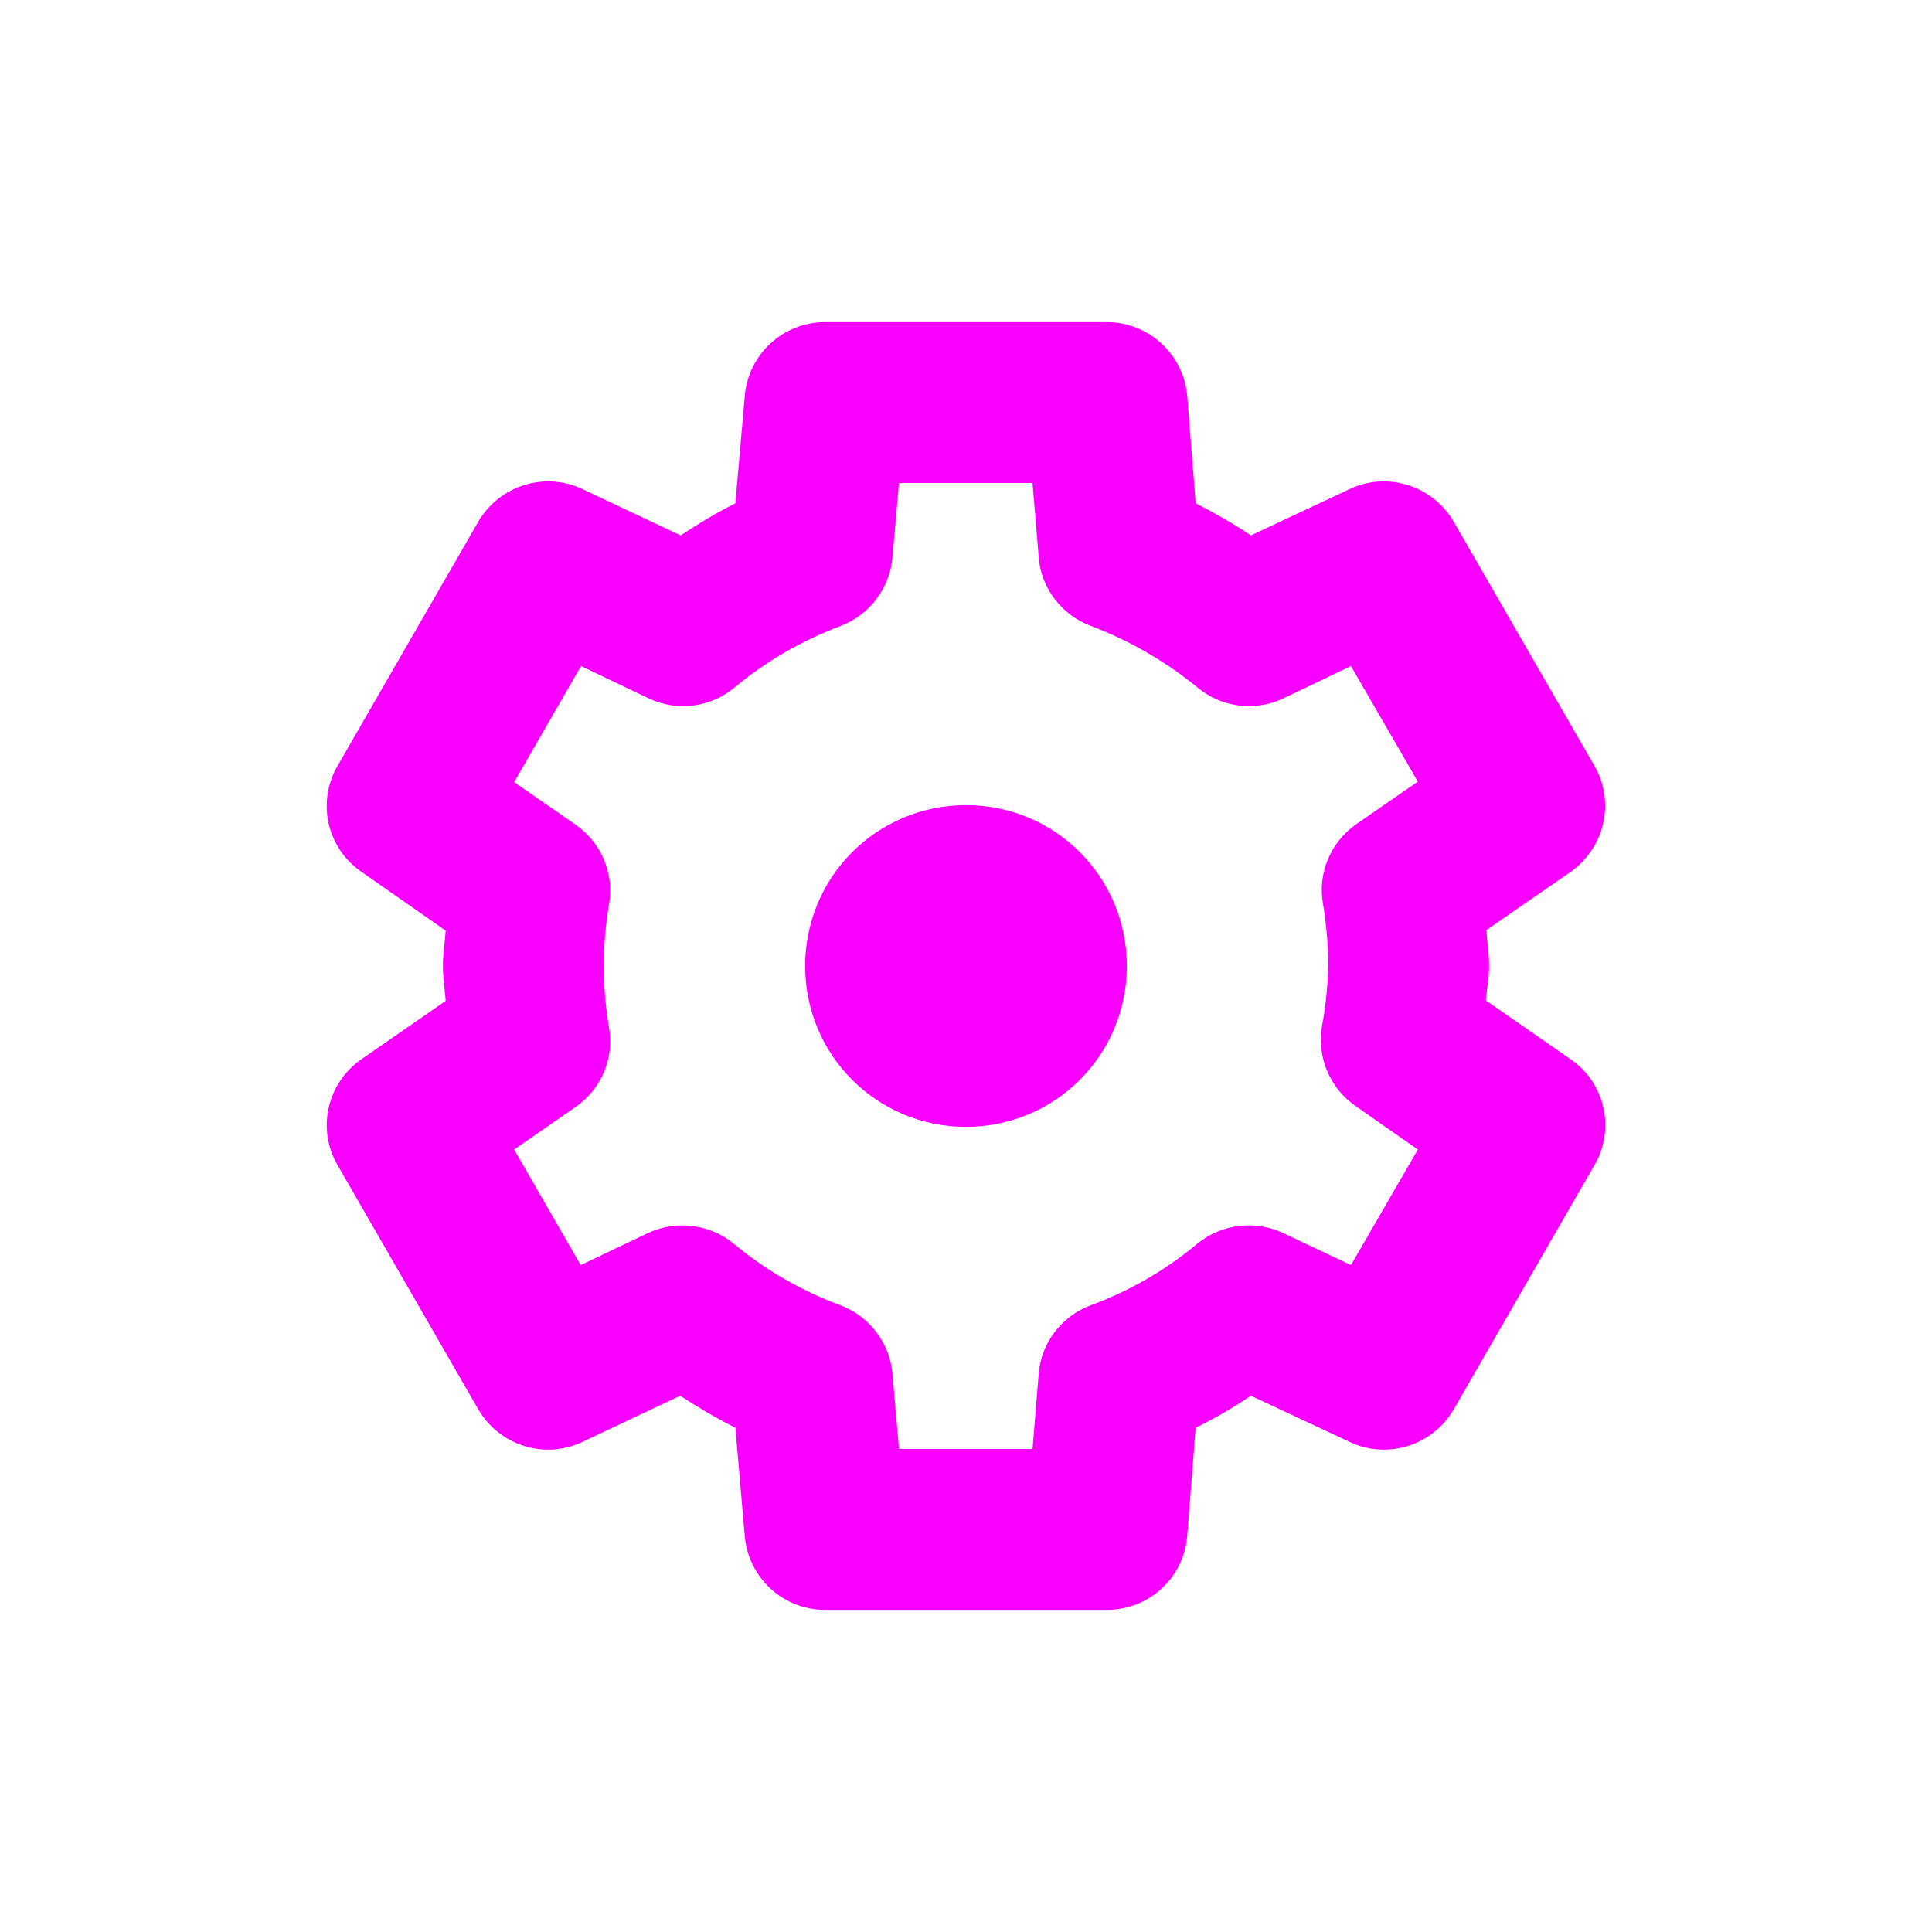 <svg xmlns="http://www.w3.org/2000/svg" xmlns:xlink="http://www.w3.org/1999/xlink" width="16" height="16" viewBox="0 0 16 16" version="1.1">
<g id="surface1">
<path style=" stroke:none;fill-rule:nonzero;fill:rgb(96.863%,0%,100%);fill-opacity:1;" d="M 6.832 2.668 C 6.488 2.668 6.199 2.93 6.168 3.277 L 6.09 4.168 C 5.934 4.246 5.785 4.336 5.637 4.434 L 4.824 4.051 C 4.512 3.902 4.137 4.02 3.961 4.32 L 2.797 6.34 C 2.621 6.641 2.707 7.023 2.992 7.219 L 3.691 7.707 C 3.684 7.805 3.668 7.902 3.668 8 C 3.668 8.098 3.684 8.195 3.691 8.289 L 2.996 8.77 C 2.707 8.969 2.621 9.352 2.797 9.652 L 3.961 11.672 C 4.137 11.973 4.512 12.09 4.824 11.941 L 5.633 11.559 C 5.781 11.656 5.934 11.746 6.09 11.824 L 6.168 12.723 C 6.199 13.07 6.488 13.332 6.832 13.332 L 9.168 13.332 C 9.516 13.332 9.805 13.066 9.832 12.719 L 9.902 11.824 C 10.062 11.746 10.215 11.656 10.359 11.559 L 11.176 11.941 C 11.488 12.09 11.863 11.973 12.039 11.672 L 13.203 9.652 C 13.379 9.352 13.293 8.969 13.008 8.773 L 12.305 8.285 C 12.312 8.195 12.332 8.102 12.332 8.008 C 12.332 8.008 12.332 8.004 12.332 8 C 12.332 7.898 12.316 7.801 12.309 7.703 L 13.004 7.223 C 13.289 7.023 13.379 6.641 13.203 6.34 L 12.039 4.32 C 11.863 4.02 11.488 3.902 11.176 4.051 L 10.359 4.434 C 10.215 4.336 10.062 4.25 9.902 4.168 L 9.832 3.277 C 9.801 2.934 9.512 2.668 9.168 2.668 Z M 7.445 4 L 8.551 4 L 8.602 4.613 C 8.621 4.871 8.793 5.094 9.035 5.184 C 9.355 5.305 9.652 5.477 9.914 5.691 C 10.113 5.859 10.391 5.895 10.625 5.785 L 11.188 5.516 L 11.742 6.473 L 11.234 6.824 C 11.02 6.973 10.91 7.23 10.957 7.488 C 10.984 7.656 11 7.824 11 7.996 C 10.996 8.16 10.98 8.328 10.949 8.492 C 10.902 8.75 11.012 9.012 11.227 9.16 L 11.742 9.52 L 11.188 10.477 L 10.625 10.211 C 10.391 10.102 10.113 10.137 9.914 10.301 C 9.652 10.52 9.355 10.691 9.035 10.809 C 8.793 10.898 8.621 11.121 8.602 11.379 L 8.551 12 L 7.445 12 L 7.391 11.375 C 7.367 11.121 7.199 10.898 6.957 10.809 C 6.641 10.691 6.34 10.52 6.078 10.301 C 5.879 10.137 5.602 10.102 5.367 10.211 L 4.809 10.477 L 4.258 9.52 L 4.766 9.168 C 4.98 9.02 5.09 8.762 5.043 8.508 C 5.016 8.34 5 8.172 5 8 C 5 7.828 5.016 7.66 5.043 7.492 C 5.09 7.238 4.98 6.98 4.77 6.832 L 4.258 6.477 L 4.812 5.516 L 5.375 5.785 C 5.609 5.895 5.887 5.859 6.086 5.691 C 6.348 5.473 6.641 5.305 6.961 5.184 C 7.199 5.094 7.367 4.875 7.391 4.617 Z M 7.445 4 "/>
<path style=" stroke:none;fill-rule:nonzero;fill:rgb(96.863%,0%,100%);fill-opacity:1;" d="M 9.332 8 C 9.332 8.738 8.738 9.332 8 9.332 C 7.262 9.332 6.668 8.738 6.668 8 C 6.668 7.262 7.262 6.668 8 6.668 C 8.738 6.668 9.332 7.262 9.332 8 Z M 9.332 8 "/>
</g>
</svg>
